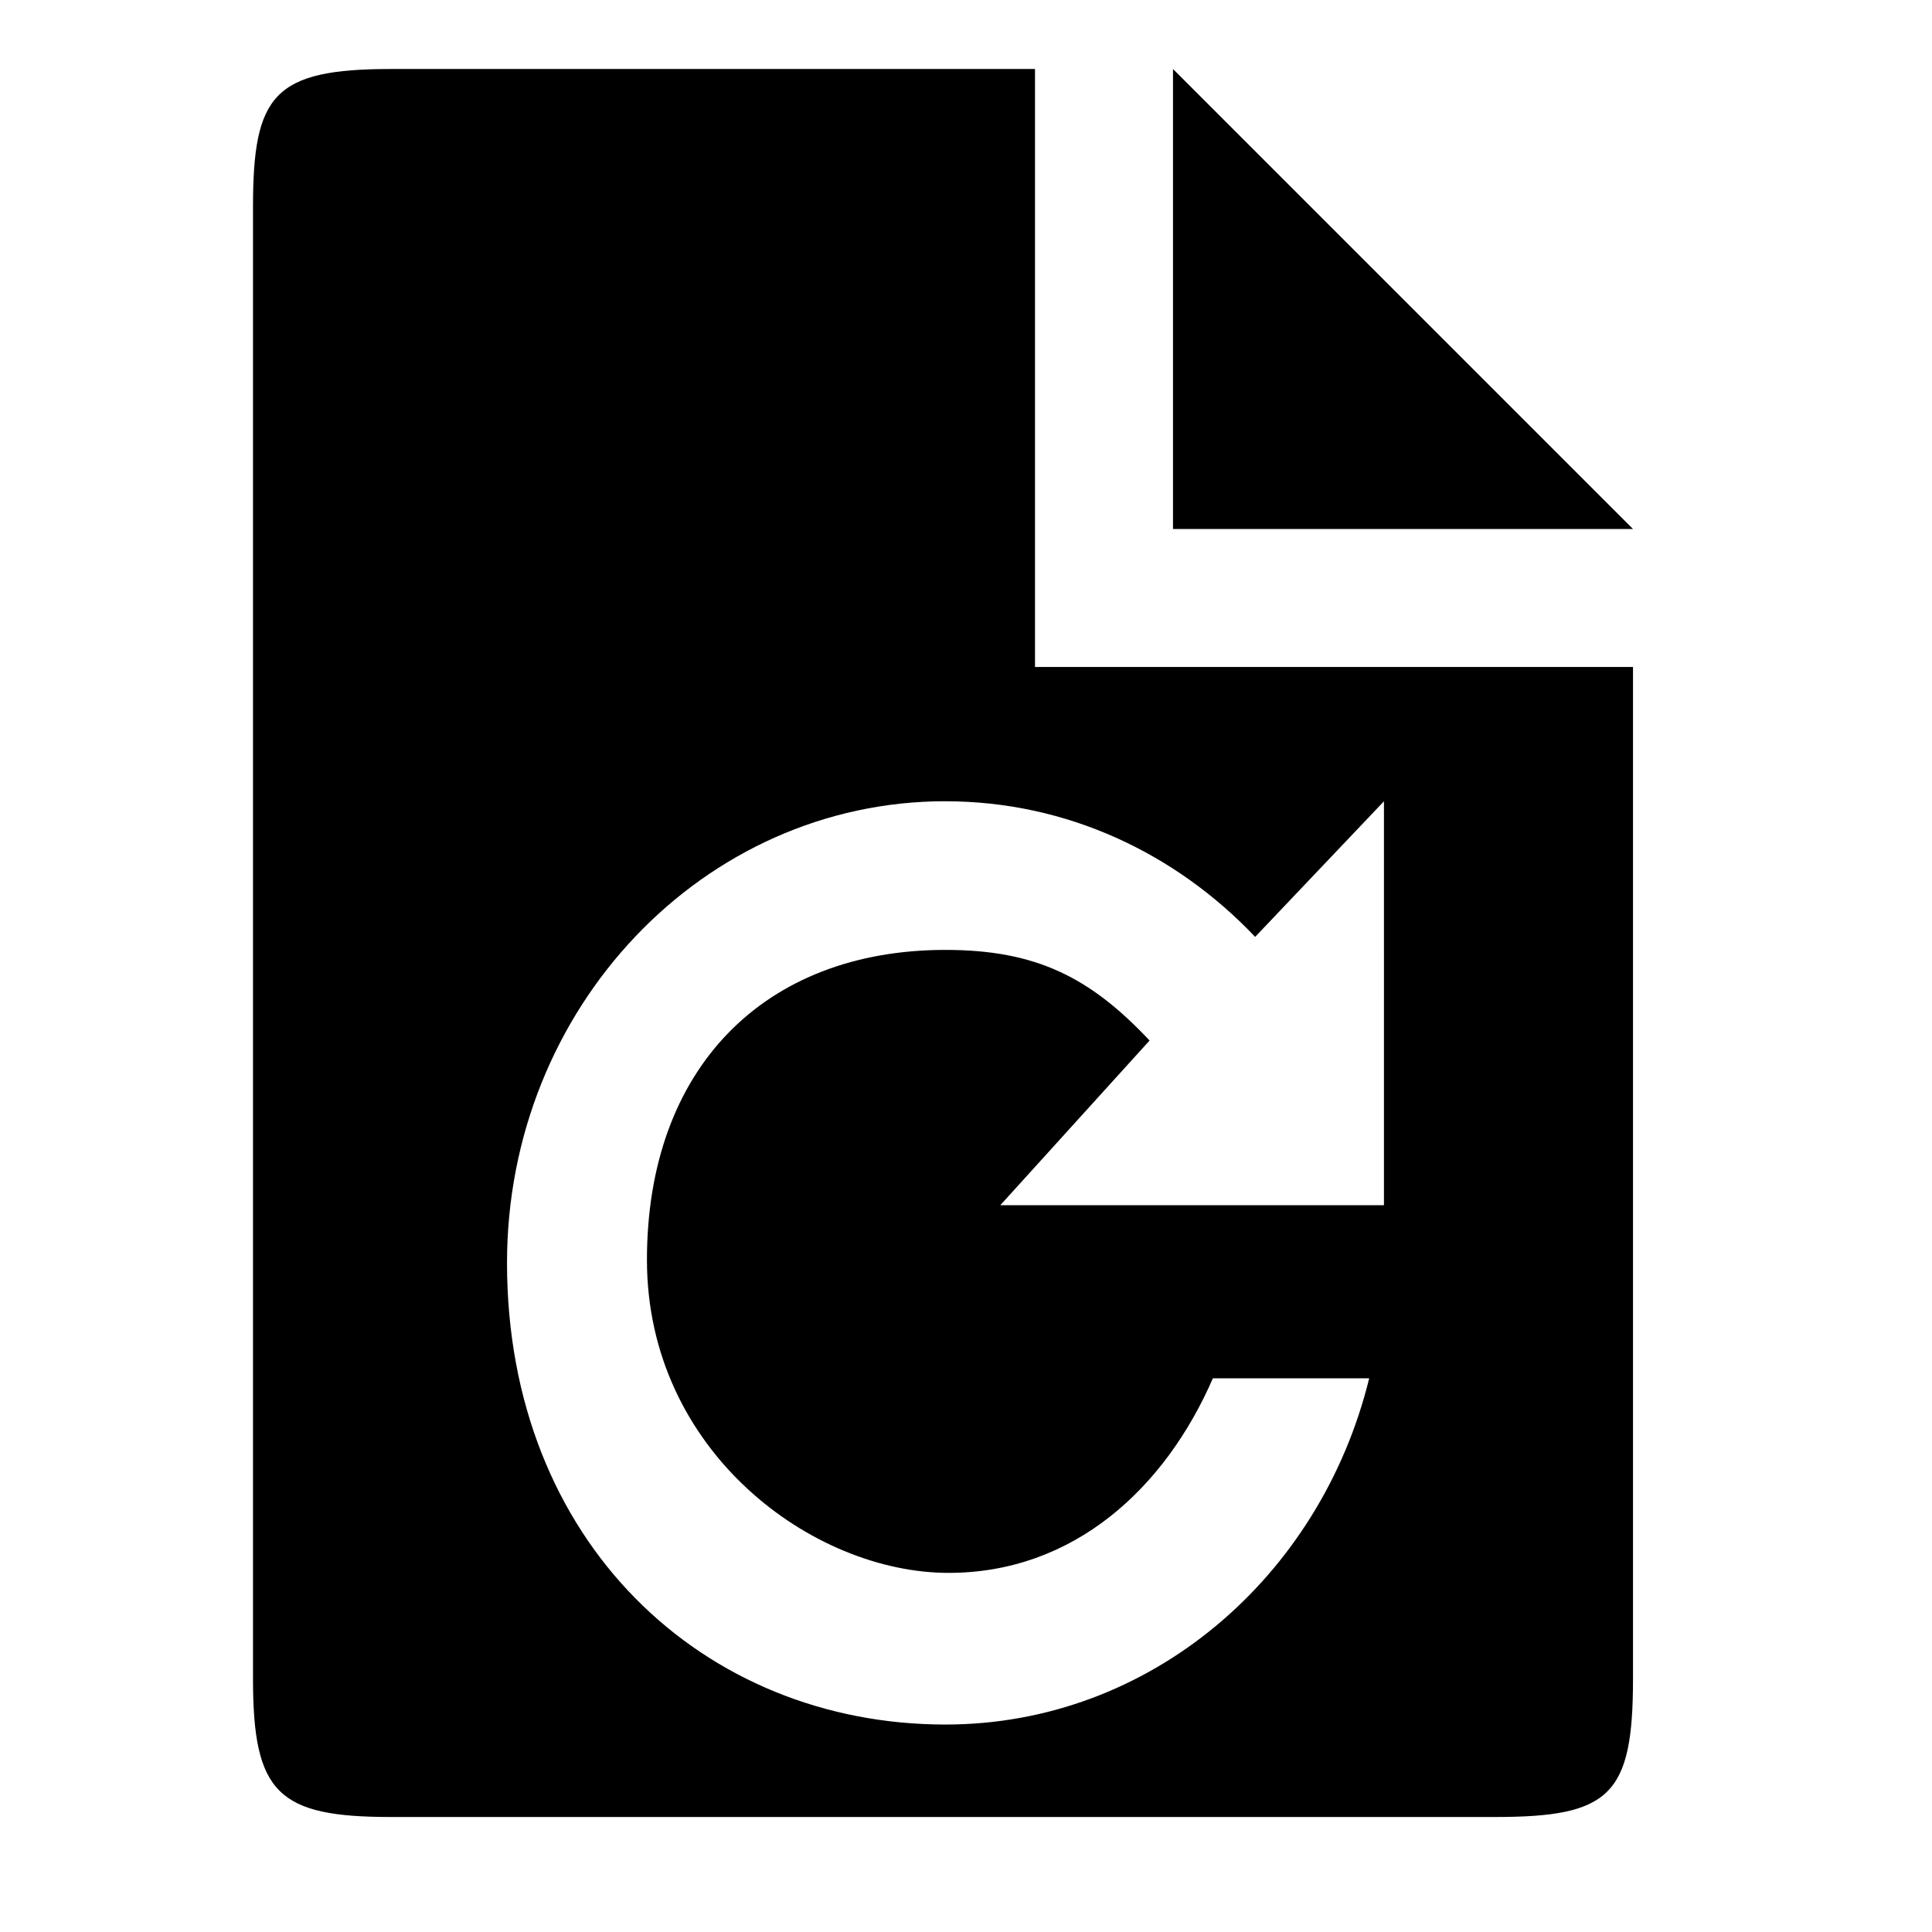<svg width="64" height="64" viewBox="0 0 42 42" xml:space="preserve" xmlns="http://www.w3.org/2000/svg">
  <path d="M8.5 1.5c-2.55 0-3 .561-3 3v32c0 2.49.55 3 3 3h24c2.5 0 3-.47 3-3v-22h-13v-13h-14zm17 0v10h10l-10-10zm-4.946 15.919c2.634 0 5.005 1.128 6.732 2.948l2.8-2.948V26.2h-8.34l3.245-3.58c-1.287-1.368-2.459-1.97-4.437-1.97-3.948 0-6.49 2.581-6.49 6.738s3.595 6.805 6.557 6.805c2.716 0 4.703-1.833 5.746-4.23h3.398c-1.06 4.328-4.766 7.527-9.211 7.527-5.264 0-9.532-3.967-9.532-10.036 0-5.543 4.268-10.036 9.532-10.036z"/>
</svg>
